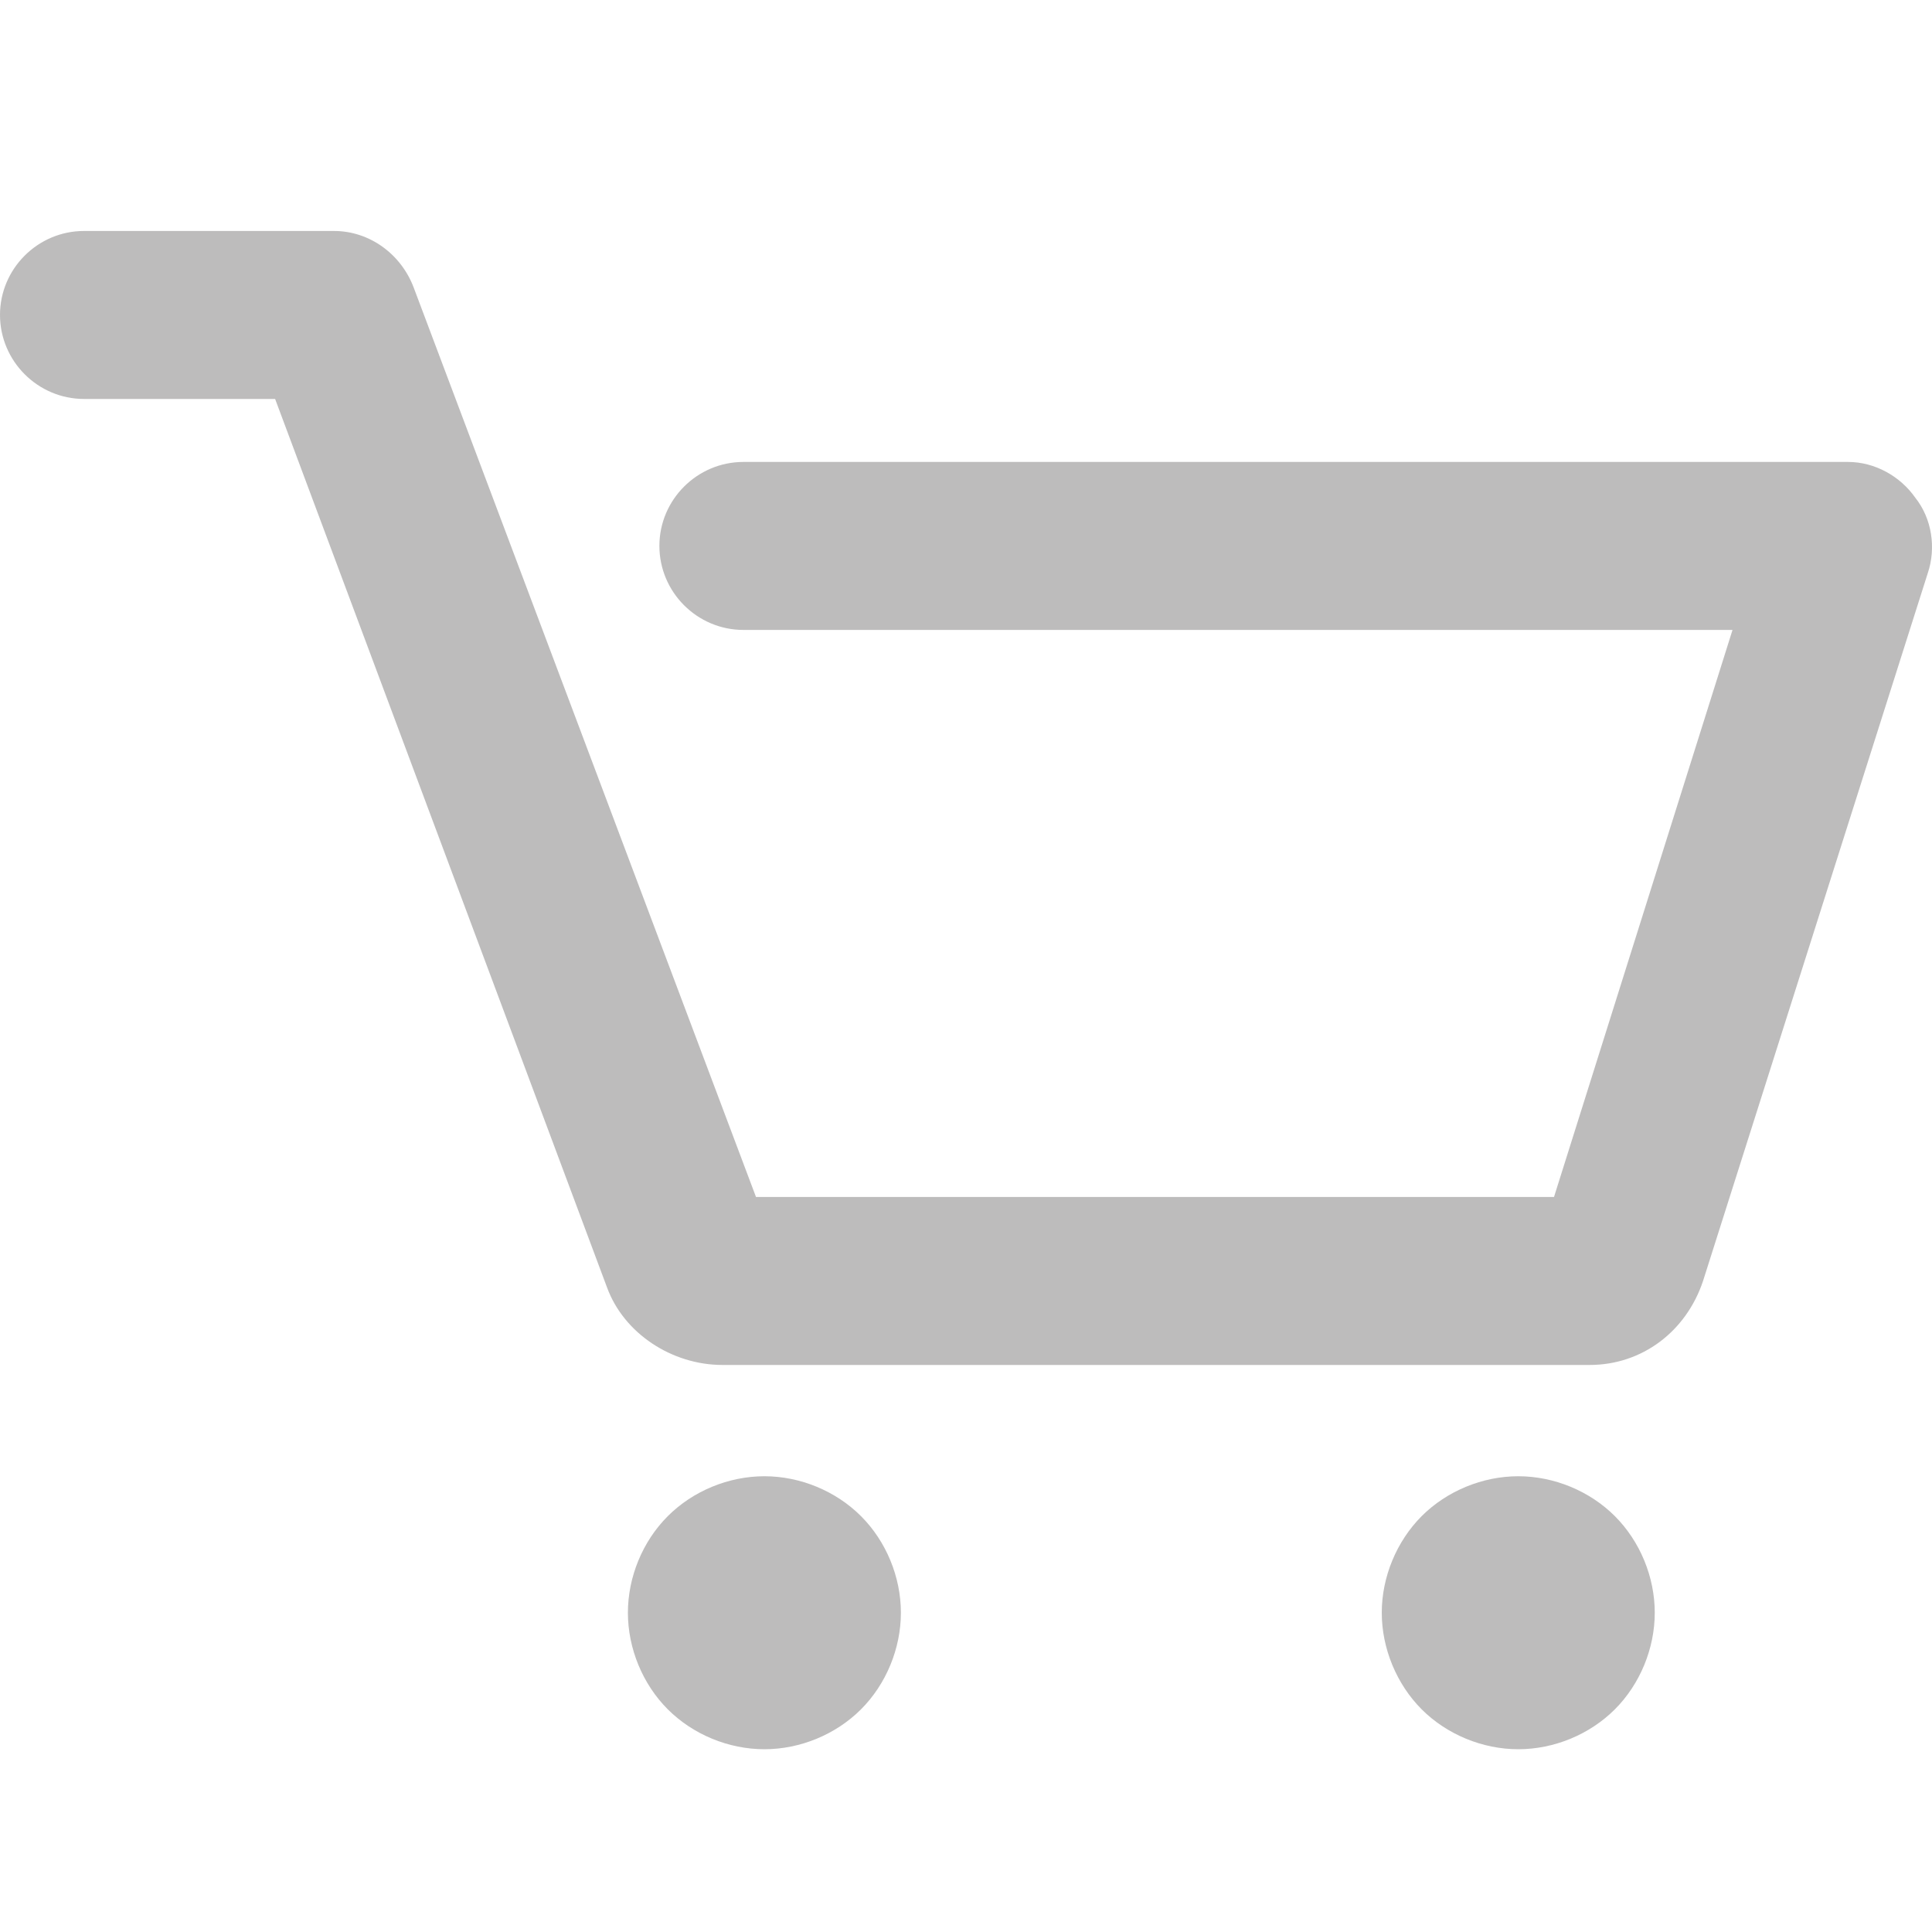<svg width="20" height="20" viewBox="0 0 20 20" fill="none" xmlns="http://www.w3.org/2000/svg">
<path d="M19.956 5.934L17.63 13.26C17.456 13.782 17 14.13 16.456 14.13H7.478C6.957 14.13 6.457 13.804 6.283 13.325L2.848 4.13H0.87C0.391 4.13 0 3.738 0 3.26C0 2.782 0.391 2.391 0.87 2.391H3.457C3.826 2.391 4.152 2.63 4.283 2.978L7.826 12.391H16.087L17.935 6.521H7.696C7.217 6.521 6.826 6.13 6.826 5.651C6.826 5.173 7.217 4.782 7.696 4.782H19.13C19.413 4.782 19.674 4.934 19.826 5.151C20 5.369 20.044 5.673 19.956 5.934ZM7.913 15.282C7.543 15.282 7.174 15.434 6.913 15.695C6.652 15.956 6.5 16.325 6.5 16.695C6.5 17.064 6.652 17.434 6.913 17.695C7.174 17.956 7.543 18.108 7.913 18.108C8.283 18.108 8.652 17.956 8.913 17.695C9.174 17.434 9.326 17.064 9.326 16.695C9.326 16.325 9.174 15.956 8.913 15.695C8.652 15.434 8.283 15.282 7.913 15.282ZM15.717 15.282C15.348 15.282 14.978 15.434 14.717 15.695C14.457 15.956 14.304 16.325 14.304 16.695C14.304 17.064 14.457 17.434 14.717 17.695C14.978 17.956 15.348 18.108 15.717 18.108C16.087 18.108 16.456 17.956 16.717 17.695C16.978 17.434 17.13 17.064 17.13 16.695C17.13 16.325 16.978 15.956 16.717 15.695C16.456 15.434 16.087 15.282 15.717 15.282Z" fill="#BDBCBC"/>
</svg>

